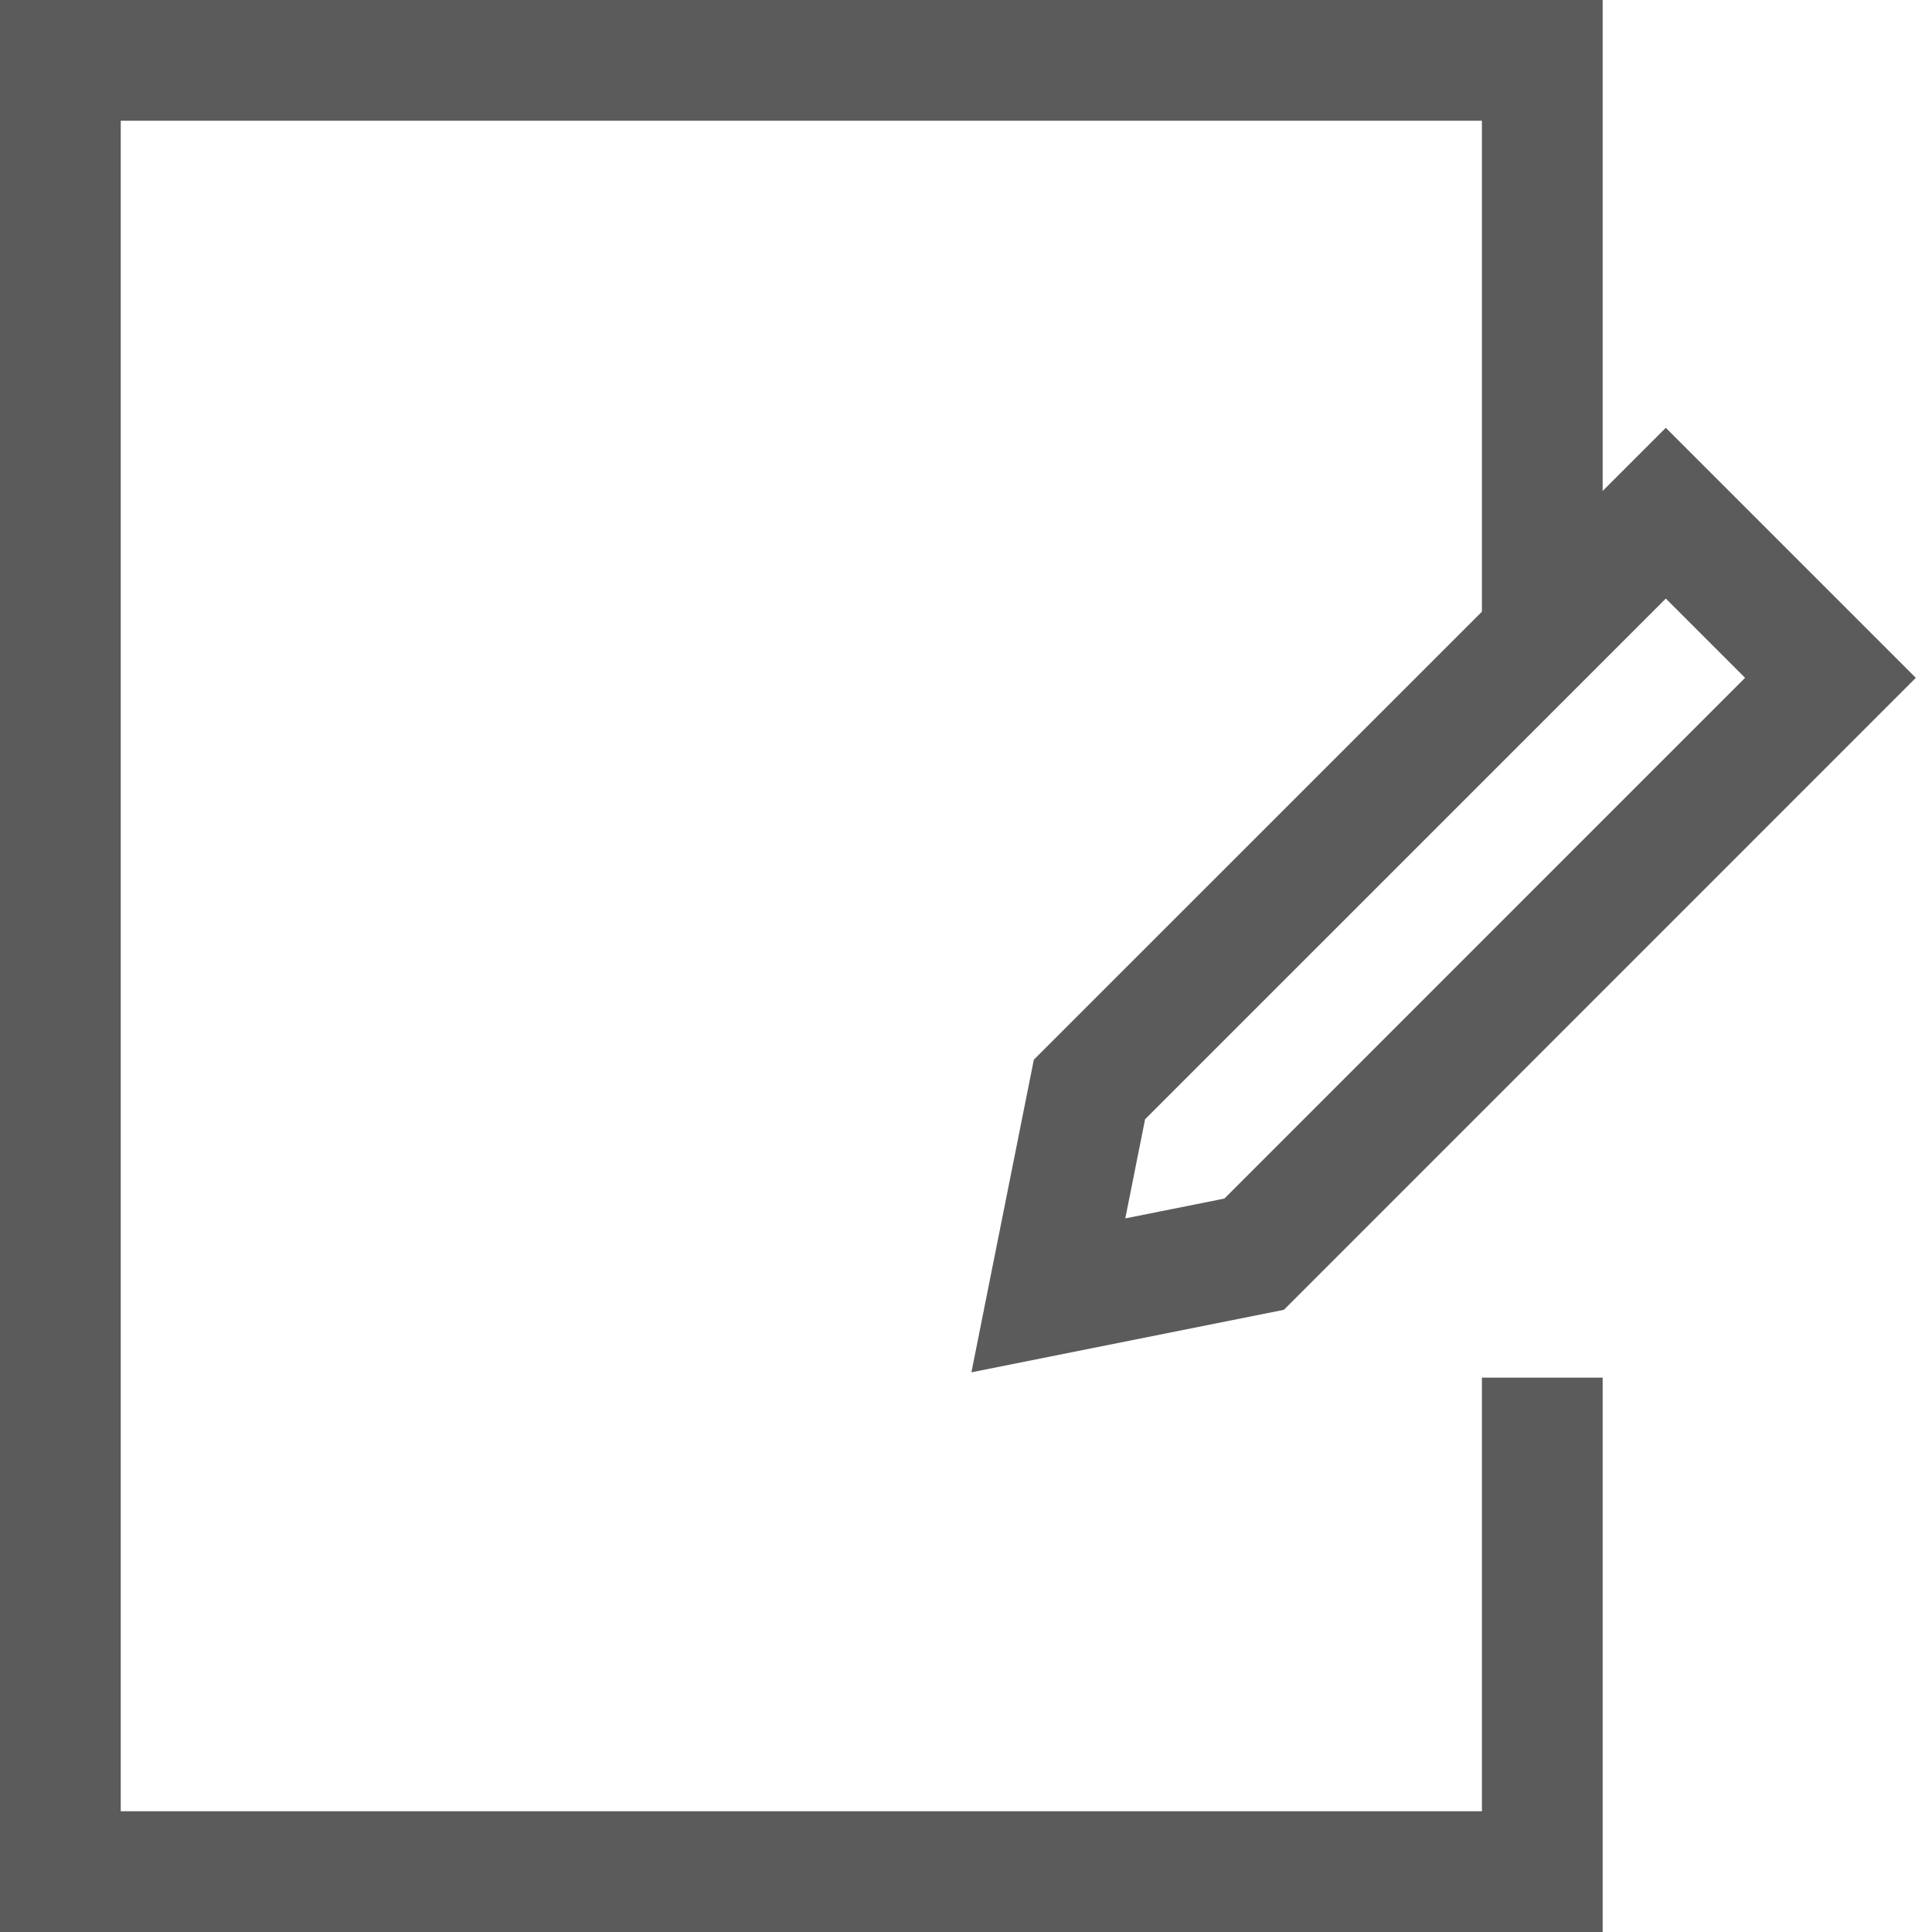 <?xml version="1.0" encoding="UTF-8"?>
<svg width="32px" height="32px" viewBox="0 0 32 32" version="1.1" xmlns="http://www.w3.org/2000/svg" xmlns:xlink="http://www.w3.org/1999/xlink">
    <!-- Generator: Sketch 52.4 (67378) - http://www.bohemiancoding.com/sketch -->
    <title>edit-file</title>
    <desc>Created with Sketch.</desc>
    <g id="Page-1" stroke="none" stroke-width="1" fill="none" fill-rule="evenodd">
        <g id="Knowledge-Home-UX-v4-final" transform="translate(-179, -276)" stroke="#5B5B5B" stroke-width="2">
            <g id="credit-pre-approval" transform="translate(55, 259)">
                <g id="edit-file" transform="translate(125, 18)">
                    <polyline id="Path" points="24.545 21.818 24.545 30 0 30 0 0 24.545 0 24.545 9.545"></polyline>
                    <polygon id="Path" stroke-linecap="square" points="19.773 19.773 16.364 20.455 17.045 17.045 26.591 7.5 29.318 10.227"></polygon>
                </g>
            </g>
        </g>
    </g>
</svg>